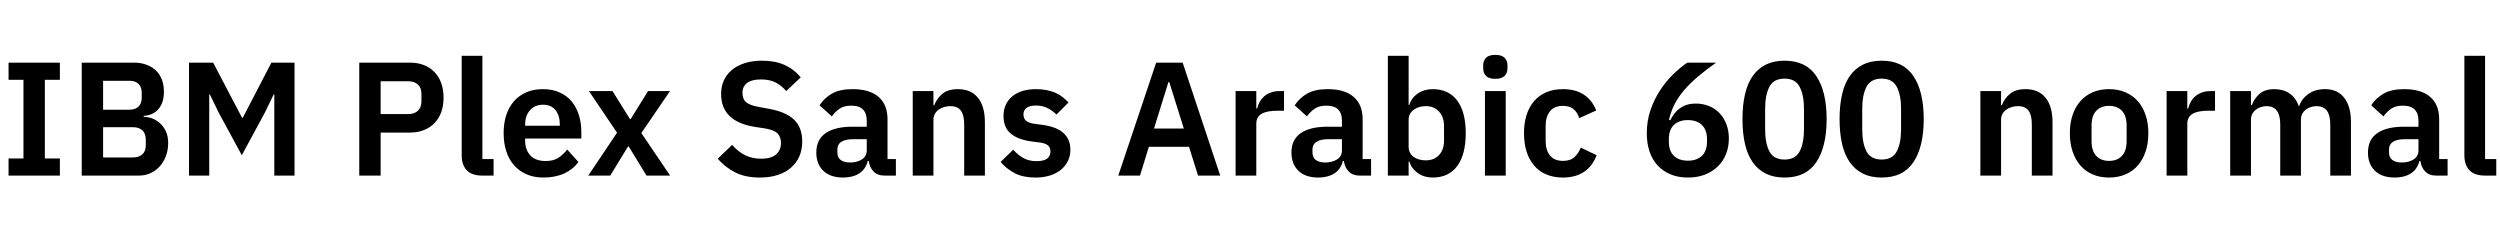 <svg xmlns="http://www.w3.org/2000/svg" xmlns:xlink="http://www.w3.org/1999/xlink" width="370.752" height="36"><path fill="black" d="M8.88 26.04L1.27 26.04L1.27 23.50L3.48 23.50L3.48 11.83L1.27 11.83L1.27 9.29L8.88 9.29L8.88 11.83L6.65 11.83L6.65 23.50L8.88 23.50L8.88 26.04ZM12.12 26.04L12.12 9.29L19.87 9.29Q20.90 9.29 21.73 9.60Q22.56 9.91 23.14 10.46Q23.71 11.02 24.01 11.82Q24.31 12.62 24.31 13.58L24.31 13.58Q24.31 14.54 24.06 15.20Q23.81 15.86 23.39 16.30Q22.97 16.73 22.43 16.94Q21.89 17.16 21.31 17.18L21.31 17.18L21.31 17.33Q21.86 17.33 22.50 17.54Q23.14 17.76 23.68 18.23Q24.22 18.70 24.58 19.43Q24.94 20.16 24.94 21.24L24.94 21.24Q24.94 22.25 24.61 23.12Q24.29 24 23.71 24.65Q23.14 25.30 22.34 25.67Q21.55 26.04 20.62 26.04L20.62 26.04L12.12 26.04ZM15.29 18.86L15.29 23.35L19.70 23.35Q20.62 23.35 21.12 22.88Q21.62 22.42 21.62 21.53L21.62 21.53L21.62 20.71Q21.62 19.82 21.12 19.34Q20.62 18.86 19.70 18.86L19.70 18.86L15.29 18.86ZM15.29 11.98L15.29 16.27L19.20 16.27Q20.06 16.27 20.54 15.80Q21.02 15.34 21.02 14.50L21.02 14.50L21.02 13.75Q21.02 12.91 20.54 12.44Q20.06 11.98 19.20 11.98L19.20 11.98L15.29 11.98ZM40.68 26.04L40.68 14.02L40.58 14.02L39.29 16.68L35.86 23.02L32.42 16.68L31.13 14.02L31.03 14.02L31.03 26.04L28.03 26.04L28.03 9.29L31.61 9.29L35.90 17.47L36 17.47L40.25 9.29L43.68 9.29L43.68 26.04L40.68 26.04ZM56.45 26.04L53.28 26.04L53.28 9.29L60.82 9.29Q61.97 9.29 62.89 9.66Q63.82 10.03 64.46 10.72Q65.11 11.40 65.45 12.36Q65.78 13.32 65.78 14.47L65.78 14.47Q65.78 15.65 65.45 16.60Q65.11 17.54 64.46 18.23Q63.82 18.91 62.89 19.28Q61.97 19.66 60.82 19.66L60.82 19.66L56.45 19.66L56.45 26.04ZM56.45 12.05L56.45 16.92L60.53 16.92Q61.44 16.92 61.97 16.43Q62.50 15.94 62.50 15.02L62.50 15.02L62.50 13.92Q62.50 13.01 61.97 12.53Q61.44 12.05 60.53 12.05L60.53 12.05L56.45 12.05ZM73.20 26.04L71.54 26.04Q69.96 26.04 69.22 25.25Q68.47 24.46 68.47 23.02L68.47 23.02L68.47 8.28L71.54 8.28L71.54 23.59L73.20 23.59L73.20 26.04ZM80.59 26.33L80.59 26.33Q79.20 26.33 78.11 25.86Q77.02 25.39 76.26 24.54Q75.50 23.69 75.10 22.48Q74.69 21.26 74.69 19.75L74.69 19.75Q74.69 18.26 75.08 17.06Q75.48 15.86 76.22 15.01Q76.97 14.16 78.05 13.69Q79.13 13.22 80.50 13.22L80.50 13.22Q81.96 13.22 83.04 13.73Q84.12 14.23 84.82 15.10Q85.51 15.96 85.86 17.10Q86.21 18.24 86.21 19.54L86.21 19.54L86.21 20.54L77.88 20.54L77.88 20.86Q77.88 22.22 78.65 23.05Q79.42 23.88 80.93 23.88L80.93 23.88Q82.08 23.88 82.81 23.40Q83.54 22.92 84.12 22.18L84.12 22.18L85.78 24.02Q85.01 25.10 83.68 25.72Q82.34 26.33 80.59 26.33ZM80.54 15.53L80.54 15.53Q79.32 15.53 78.60 16.34Q77.88 17.16 77.88 18.46L77.88 18.46L77.88 18.65L83.02 18.65L83.02 18.43Q83.02 17.14 82.38 16.33Q81.74 15.53 80.54 15.53ZM90.50 26.04L87.24 26.04L91.51 19.68L87.34 13.51L90.84 13.51L93.43 17.66L93.53 17.66L96.10 13.51L99.36 13.51L95.11 19.73L99.38 26.04L95.88 26.04L93.24 21.72L93.14 21.72L90.50 26.04ZM112.68 26.33L112.68 26.33Q110.52 26.33 109.02 25.56Q107.52 24.79 106.44 23.54L106.44 23.54L108.58 21.48Q109.44 22.49 110.51 23.02Q111.58 23.54 112.87 23.54L112.87 23.54Q114.34 23.54 115.08 22.91Q115.82 22.27 115.82 21.19L115.82 21.19Q115.82 20.35 115.34 19.82Q114.86 19.30 113.54 19.06L113.54 19.06L111.96 18.82Q106.94 18.02 106.94 13.94L106.94 13.94Q106.94 12.82 107.36 11.90Q107.78 10.99 108.58 10.34Q109.37 9.70 110.48 9.35Q111.60 9 113.02 9L113.02 9Q114.91 9 116.33 9.62Q117.74 10.25 118.75 11.47L118.75 11.47L116.59 13.51Q115.97 12.74 115.08 12.26Q114.19 11.78 112.85 11.78L112.85 11.78Q111.48 11.78 110.80 12.30Q110.11 12.82 110.11 13.75L110.11 13.75Q110.11 14.71 110.66 15.17Q111.22 15.62 112.44 15.84L112.44 15.84L114.00 16.13Q116.54 16.58 117.76 17.75Q118.97 18.91 118.97 21L118.97 21Q118.97 22.20 118.55 23.17Q118.13 24.14 117.32 24.85Q116.52 25.56 115.36 25.94Q114.19 26.33 112.68 26.33ZM132.86 26.04L131.16 26.04Q130.15 26.04 129.56 25.45Q128.98 24.86 128.83 23.88L128.83 23.88L128.69 23.88Q128.38 25.10 127.42 25.72Q126.46 26.33 125.04 26.33L125.04 26.33Q123.12 26.33 122.09 25.32Q121.06 24.31 121.06 22.63L121.06 22.63Q121.06 20.69 122.45 19.74Q123.84 18.79 126.41 18.79L126.41 18.79L128.54 18.79L128.54 17.88Q128.54 16.82 127.99 16.25Q127.44 15.67 126.22 15.67L126.22 15.67Q125.14 15.67 124.48 16.14Q123.82 16.61 123.36 17.26L123.36 17.26L121.54 15.62Q122.23 14.54 123.38 13.88Q124.54 13.22 126.43 13.22L126.43 13.22Q128.98 13.22 130.30 14.38Q131.62 15.53 131.62 17.69L131.62 17.69L131.62 23.59L132.86 23.59L132.86 26.04ZM126.07 24.10L126.07 24.10Q127.10 24.10 127.82 23.64Q128.54 23.18 128.54 22.30L128.54 22.30L128.54 20.64L126.58 20.64Q124.18 20.64 124.18 22.18L124.18 22.18L124.18 22.58Q124.18 23.35 124.67 23.72Q125.16 24.10 126.07 24.10ZM138.43 26.04L135.36 26.04L135.36 13.51L138.43 13.51L138.43 15.60L138.55 15.60Q138.94 14.59 139.76 13.91Q140.59 13.22 142.06 13.22L142.06 13.22Q144 13.22 145.03 14.50Q146.06 15.77 146.06 18.12L146.06 18.12L146.06 26.04L142.99 26.04L142.99 18.43Q142.99 17.09 142.51 16.42Q142.03 15.74 140.93 15.74L140.93 15.74Q140.45 15.74 140.00 15.88Q139.56 16.01 139.21 16.26Q138.86 16.51 138.65 16.88Q138.43 17.26 138.43 17.76L138.43 17.76L138.43 26.04ZM153.58 26.33L153.58 26.33Q151.78 26.33 150.55 25.72Q149.33 25.10 148.39 24.02L148.39 24.02L150.26 22.20Q150.96 22.99 151.79 23.45Q152.62 23.90 153.70 23.90L153.70 23.90Q154.80 23.90 155.29 23.52Q155.78 23.14 155.78 22.46L155.78 22.46Q155.78 21.91 155.44 21.59Q155.09 21.26 154.25 21.14L154.25 21.14L153 20.98Q150.96 20.71 149.89 19.81Q148.82 18.91 148.82 17.18L148.82 17.18Q148.82 16.27 149.16 15.54Q149.50 14.81 150.12 14.29Q150.74 13.78 151.62 13.50Q152.50 13.22 153.58 13.22L153.58 13.22Q154.49 13.22 155.20 13.36Q155.90 13.49 156.48 13.74Q157.06 13.99 157.54 14.36Q158.02 14.74 158.47 15.19L158.47 15.19L156.67 16.99Q156.12 16.42 155.35 16.03Q154.58 15.65 153.67 15.65L153.67 15.65Q152.66 15.65 152.22 16.01Q151.78 16.37 151.78 16.94L151.78 16.94Q151.78 17.57 152.15 17.89Q152.52 18.22 153.41 18.36L153.41 18.36L154.68 18.53Q158.74 19.10 158.74 22.22L158.74 22.22Q158.74 23.14 158.36 23.89Q157.99 24.65 157.32 25.19Q156.65 25.73 155.70 26.03Q154.75 26.33 153.58 26.33ZM180.96 26.04L177.67 26.04L176.33 21.77L170.38 21.77L169.06 26.04L165.84 26.04L171.46 9.29L175.39 9.29L180.96 26.04ZM175.56 19.06L173.40 12.17L173.28 12.17L171.14 19.06L175.56 19.06ZM186.31 26.04L183.24 26.04L183.24 13.51L186.31 13.51L186.31 16.10L186.43 16.10Q186.55 15.60 186.80 15.13Q187.06 14.66 187.46 14.30Q187.87 13.94 188.44 13.73Q189 13.51 189.74 13.51L189.74 13.51L190.42 13.51L190.42 16.42L189.46 16.42Q187.90 16.42 187.10 16.87Q186.31 17.33 186.31 18.36L186.31 18.36L186.31 26.04ZM203.33 26.04L201.62 26.04Q200.62 26.04 200.03 25.45Q199.44 24.86 199.30 23.88L199.30 23.88L199.15 23.88Q198.84 25.10 197.88 25.72Q196.92 26.33 195.50 26.33L195.50 26.33Q193.58 26.33 192.55 25.32Q191.52 24.31 191.52 22.63L191.52 22.63Q191.52 20.69 192.91 19.74Q194.30 18.79 196.87 18.79L196.87 18.79L199.01 18.79L199.01 17.88Q199.01 16.82 198.46 16.25Q197.90 15.67 196.68 15.67L196.68 15.67Q195.60 15.67 194.94 16.14Q194.28 16.61 193.82 17.26L193.82 17.26L192.00 15.62Q192.70 14.54 193.85 13.88Q195.00 13.22 196.90 13.22L196.90 13.22Q199.44 13.22 200.76 14.38Q202.08 15.53 202.08 17.69L202.08 17.69L202.08 23.59L203.33 23.59L203.33 26.04ZM196.54 24.10L196.54 24.10Q197.57 24.10 198.29 23.64Q199.01 23.18 199.01 22.30L199.01 22.30L199.01 20.64L197.04 20.64Q194.64 20.64 194.64 22.18L194.64 22.18L194.64 22.58Q194.64 23.35 195.13 23.72Q195.62 24.10 196.54 24.10ZM205.82 26.04L205.82 8.28L208.90 8.28L208.90 15.58L208.99 15.58Q209.33 14.50 210.26 13.86Q211.20 13.22 212.45 13.22L212.45 13.22Q214.85 13.22 216.11 14.92Q217.37 16.61 217.37 19.75L217.37 19.75Q217.37 22.92 216.11 24.62Q214.85 26.33 212.45 26.33L212.45 26.33Q211.20 26.33 210.28 25.68Q209.35 25.03 208.99 23.95L208.99 23.95L208.90 23.95L208.90 26.04L205.82 26.04ZM211.46 23.78L211.46 23.78Q212.66 23.78 213.41 22.99Q214.15 22.20 214.15 20.86L214.15 20.86L214.15 18.70Q214.15 17.35 213.41 16.55Q212.66 15.74 211.46 15.74L211.46 15.74Q210.36 15.74 209.63 16.30Q208.90 16.85 208.90 17.76L208.90 17.76L208.90 21.74Q208.90 22.73 209.63 23.26Q210.36 23.78 211.46 23.78ZM221.76 11.69L221.76 11.69Q220.80 11.69 220.38 11.26Q219.96 10.82 219.96 10.15L219.96 10.15L219.96 9.67Q219.96 9 220.38 8.57Q220.80 8.14 221.76 8.14L221.76 8.14Q222.70 8.14 223.13 8.57Q223.56 9 223.56 9.67L223.56 9.67L223.56 10.15Q223.56 10.82 223.13 11.26Q222.70 11.69 221.76 11.69ZM220.22 26.04L220.22 13.51L223.30 13.51L223.30 26.04L220.22 26.04ZM231.79 26.33L231.79 26.33Q230.40 26.33 229.32 25.87Q228.24 25.42 227.51 24.55Q226.78 23.69 226.39 22.48Q226.01 21.26 226.01 19.75L226.01 19.75Q226.01 18.24 226.39 17.04Q226.78 15.84 227.51 14.99Q228.24 14.14 229.32 13.68Q230.40 13.22 231.79 13.22L231.79 13.22Q233.69 13.22 234.92 14.06Q236.16 14.90 236.71 16.39L236.71 16.39L234.19 17.52Q233.98 16.73 233.39 16.21Q232.80 15.70 231.79 15.70L231.79 15.70Q230.50 15.70 229.86 16.51Q229.22 17.33 229.22 18.65L229.22 18.65L229.22 20.93Q229.22 22.25 229.86 23.05Q230.50 23.86 231.79 23.86L231.79 23.86Q232.90 23.86 233.50 23.29Q234.10 22.73 234.43 21.89L234.43 21.89L236.78 23.02Q236.16 24.67 234.89 25.50Q233.62 26.33 231.79 26.33ZM250.32 26.33L250.32 26.33Q248.88 26.33 247.75 25.86Q246.62 25.39 245.83 24.54Q245.04 23.69 244.63 22.48Q244.22 21.26 244.22 19.75L244.22 19.75Q244.22 17.95 244.76 16.36Q245.30 14.76 246.17 13.43Q247.03 12.10 248.10 11.05Q249.17 10.01 250.22 9.29L250.22 9.29L254.50 9.29Q253.01 10.34 251.84 11.33Q250.68 12.31 249.80 13.32Q248.93 14.33 248.36 15.42Q247.80 16.51 247.51 17.78L247.51 17.78L247.70 17.83Q247.94 17.35 248.27 16.91Q248.59 16.46 249.05 16.12Q249.50 15.77 250.10 15.56Q250.70 15.36 251.50 15.36L251.50 15.36Q252.53 15.36 253.43 15.72Q254.33 16.08 254.99 16.76Q255.65 17.45 256.02 18.41Q256.39 19.37 256.39 20.54L256.39 20.54Q256.39 21.82 255.96 22.87Q255.53 23.93 254.74 24.70Q253.94 25.46 252.83 25.90Q251.71 26.33 250.32 26.33ZM250.32 23.83L250.32 23.83Q251.64 23.83 252.40 23.10Q253.15 22.37 253.15 21L253.15 21L253.15 20.64Q253.15 19.27 252.40 18.54Q251.64 17.81 250.32 17.81L250.32 17.81Q248.98 17.81 248.23 18.54Q247.49 19.27 247.49 20.64L247.49 20.64L247.49 21Q247.49 22.37 248.23 23.10Q248.98 23.83 250.32 23.83ZM264.65 26.33L264.65 26.33Q263.04 26.33 261.86 25.74Q260.69 25.15 259.92 24.05Q259.15 22.94 258.78 21.34Q258.41 19.73 258.41 17.66L258.41 17.66Q258.41 15.62 258.78 14.00Q259.15 12.38 259.92 11.28Q260.69 10.18 261.86 9.59Q263.04 9 264.65 9L264.65 9Q267.84 9 269.36 11.28Q270.89 13.56 270.89 17.66L270.89 17.66Q270.89 21.77 269.36 24.05Q267.84 26.33 264.65 26.33ZM264.65 23.66L264.65 23.66Q266.26 23.66 266.89 22.45Q267.53 21.24 267.53 19.18L267.53 19.18L267.53 16.15Q267.53 14.09 266.89 12.88Q266.26 11.66 264.65 11.66L264.65 11.66Q263.04 11.66 262.40 12.88Q261.77 14.09 261.77 16.15L261.77 16.15L261.77 19.18Q261.77 21.24 262.40 22.45Q263.04 23.66 264.65 23.66ZM279.05 26.33L279.05 26.33Q277.44 26.33 276.26 25.74Q275.09 25.15 274.32 24.05Q273.55 22.94 273.18 21.34Q272.81 19.73 272.81 17.66L272.81 17.66Q272.81 15.62 273.18 14.00Q273.55 12.38 274.32 11.28Q275.09 10.18 276.26 9.59Q277.44 9 279.05 9L279.05 9Q282.24 9 283.76 11.28Q285.29 13.56 285.29 17.66L285.29 17.66Q285.29 21.77 283.76 24.05Q282.24 26.33 279.05 26.33ZM279.05 23.66L279.05 23.66Q280.66 23.66 281.29 22.45Q281.93 21.24 281.93 19.18L281.93 19.18L281.93 16.15Q281.93 14.09 281.29 12.88Q280.66 11.66 279.05 11.66L279.05 11.66Q277.44 11.66 276.80 12.88Q276.17 14.09 276.17 16.15L276.17 16.15L276.17 19.18Q276.17 21.24 276.80 22.45Q277.44 23.66 279.05 23.66ZM296.76 26.04L293.69 26.04L293.69 13.51L296.76 13.51L296.76 15.60L296.88 15.60Q297.26 14.59 298.09 13.91Q298.92 13.22 300.38 13.22L300.38 13.22Q302.33 13.22 303.36 14.50Q304.39 15.77 304.39 18.12L304.39 18.12L304.39 26.04L301.32 26.04L301.32 18.43Q301.32 17.09 300.84 16.42Q300.36 15.74 299.26 15.74L299.26 15.74Q298.78 15.74 298.33 15.88Q297.89 16.01 297.54 16.26Q297.19 16.51 296.98 16.88Q296.76 17.26 296.76 17.76L296.76 17.76L296.76 26.04ZM312.77 26.33L312.77 26.33Q311.42 26.33 310.36 25.87Q309.29 25.42 308.53 24.55Q307.78 23.69 307.37 22.48Q306.96 21.26 306.96 19.75L306.96 19.75Q306.96 18.24 307.37 17.04Q307.78 15.84 308.53 14.99Q309.29 14.14 310.36 13.68Q311.42 13.22 312.77 13.22L312.77 13.22Q314.11 13.22 315.19 13.68Q316.27 14.14 317.03 14.99Q317.78 15.84 318.19 17.04Q318.60 18.24 318.60 19.75L318.60 19.75Q318.60 21.26 318.19 22.48Q317.78 23.69 317.03 24.55Q316.27 25.42 315.19 25.87Q314.11 26.33 312.77 26.33ZM312.77 23.86L312.77 23.86Q313.99 23.86 314.69 23.11Q315.38 22.37 315.38 20.93L315.38 20.93L315.38 18.60Q315.38 17.18 314.69 16.44Q313.99 15.70 312.77 15.70L312.77 15.70Q311.57 15.70 310.87 16.44Q310.18 17.18 310.18 18.60L310.18 18.60L310.18 20.93Q310.18 22.37 310.87 23.11Q311.57 23.86 312.77 23.86ZM324.38 26.04L321.31 26.04L321.31 13.51L324.38 13.51L324.38 16.10L324.50 16.10Q324.62 15.60 324.88 15.13Q325.13 14.66 325.54 14.30Q325.94 13.94 326.51 13.73Q327.07 13.51 327.82 13.51L327.82 13.51L328.49 13.51L328.49 16.42L327.53 16.42Q325.97 16.42 325.18 16.87Q324.38 17.33 324.38 18.36L324.38 18.36L324.38 26.04ZM333.82 26.04L330.74 26.04L330.74 13.51L333.82 13.51L333.82 15.60L333.94 15.60Q334.30 14.62 335.09 13.92Q335.88 13.22 337.30 13.22L337.30 13.22Q338.59 13.22 339.53 13.85Q340.46 14.47 340.92 15.74L340.92 15.74L340.97 15.74Q341.30 14.69 342.30 13.96Q343.30 13.22 344.81 13.22L344.81 13.22Q346.66 13.22 347.65 14.50Q348.65 15.77 348.65 18.12L348.65 18.12L348.65 26.04L345.58 26.04L345.58 18.43Q345.58 15.74 343.56 15.74L343.56 15.74Q343.10 15.74 342.68 15.88Q342.26 16.01 341.94 16.26Q341.62 16.51 341.42 16.88Q341.23 17.26 341.23 17.76L341.23 17.76L341.23 26.04L338.16 26.04L338.16 18.43Q338.16 15.74 336.14 15.74L336.14 15.74Q335.71 15.74 335.29 15.88Q334.87 16.01 334.55 16.26Q334.22 16.51 334.02 16.88Q333.82 17.26 333.82 17.76L333.82 17.76L333.82 26.04ZM362.98 26.04L361.27 26.04Q360.26 26.04 359.68 25.45Q359.09 24.86 358.94 23.88L358.94 23.88L358.80 23.88Q358.49 25.10 357.53 25.72Q356.57 26.33 355.15 26.33L355.15 26.33Q353.23 26.33 352.20 25.32Q351.17 24.31 351.17 22.63L351.17 22.63Q351.17 20.69 352.56 19.74Q353.95 18.79 356.52 18.79L356.52 18.79L358.66 18.79L358.66 17.88Q358.66 16.82 358.10 16.25Q357.55 15.67 356.33 15.67L356.33 15.67Q355.25 15.67 354.59 16.14Q353.93 16.61 353.47 17.26L353.47 17.26L351.65 15.62Q352.34 14.54 353.50 13.88Q354.65 13.22 356.54 13.22L356.54 13.22Q359.09 13.22 360.41 14.38Q361.73 15.53 361.73 17.69L361.73 17.69L361.73 23.59L362.98 23.59L362.98 26.04ZM356.18 24.10L356.18 24.10Q357.22 24.10 357.94 23.64Q358.66 23.18 358.66 22.30L358.66 22.30L358.66 20.64L356.69 20.64Q354.29 20.64 354.29 22.18L354.29 22.18L354.29 22.58Q354.29 23.35 354.78 23.72Q355.27 24.10 356.18 24.10ZM370.20 26.04L368.54 26.04Q366.96 26.04 366.22 25.25Q365.47 24.46 365.47 23.02L365.47 23.02L365.47 8.28L368.54 8.28L368.54 23.59L370.20 23.59L370.20 26.04Z"/></svg>